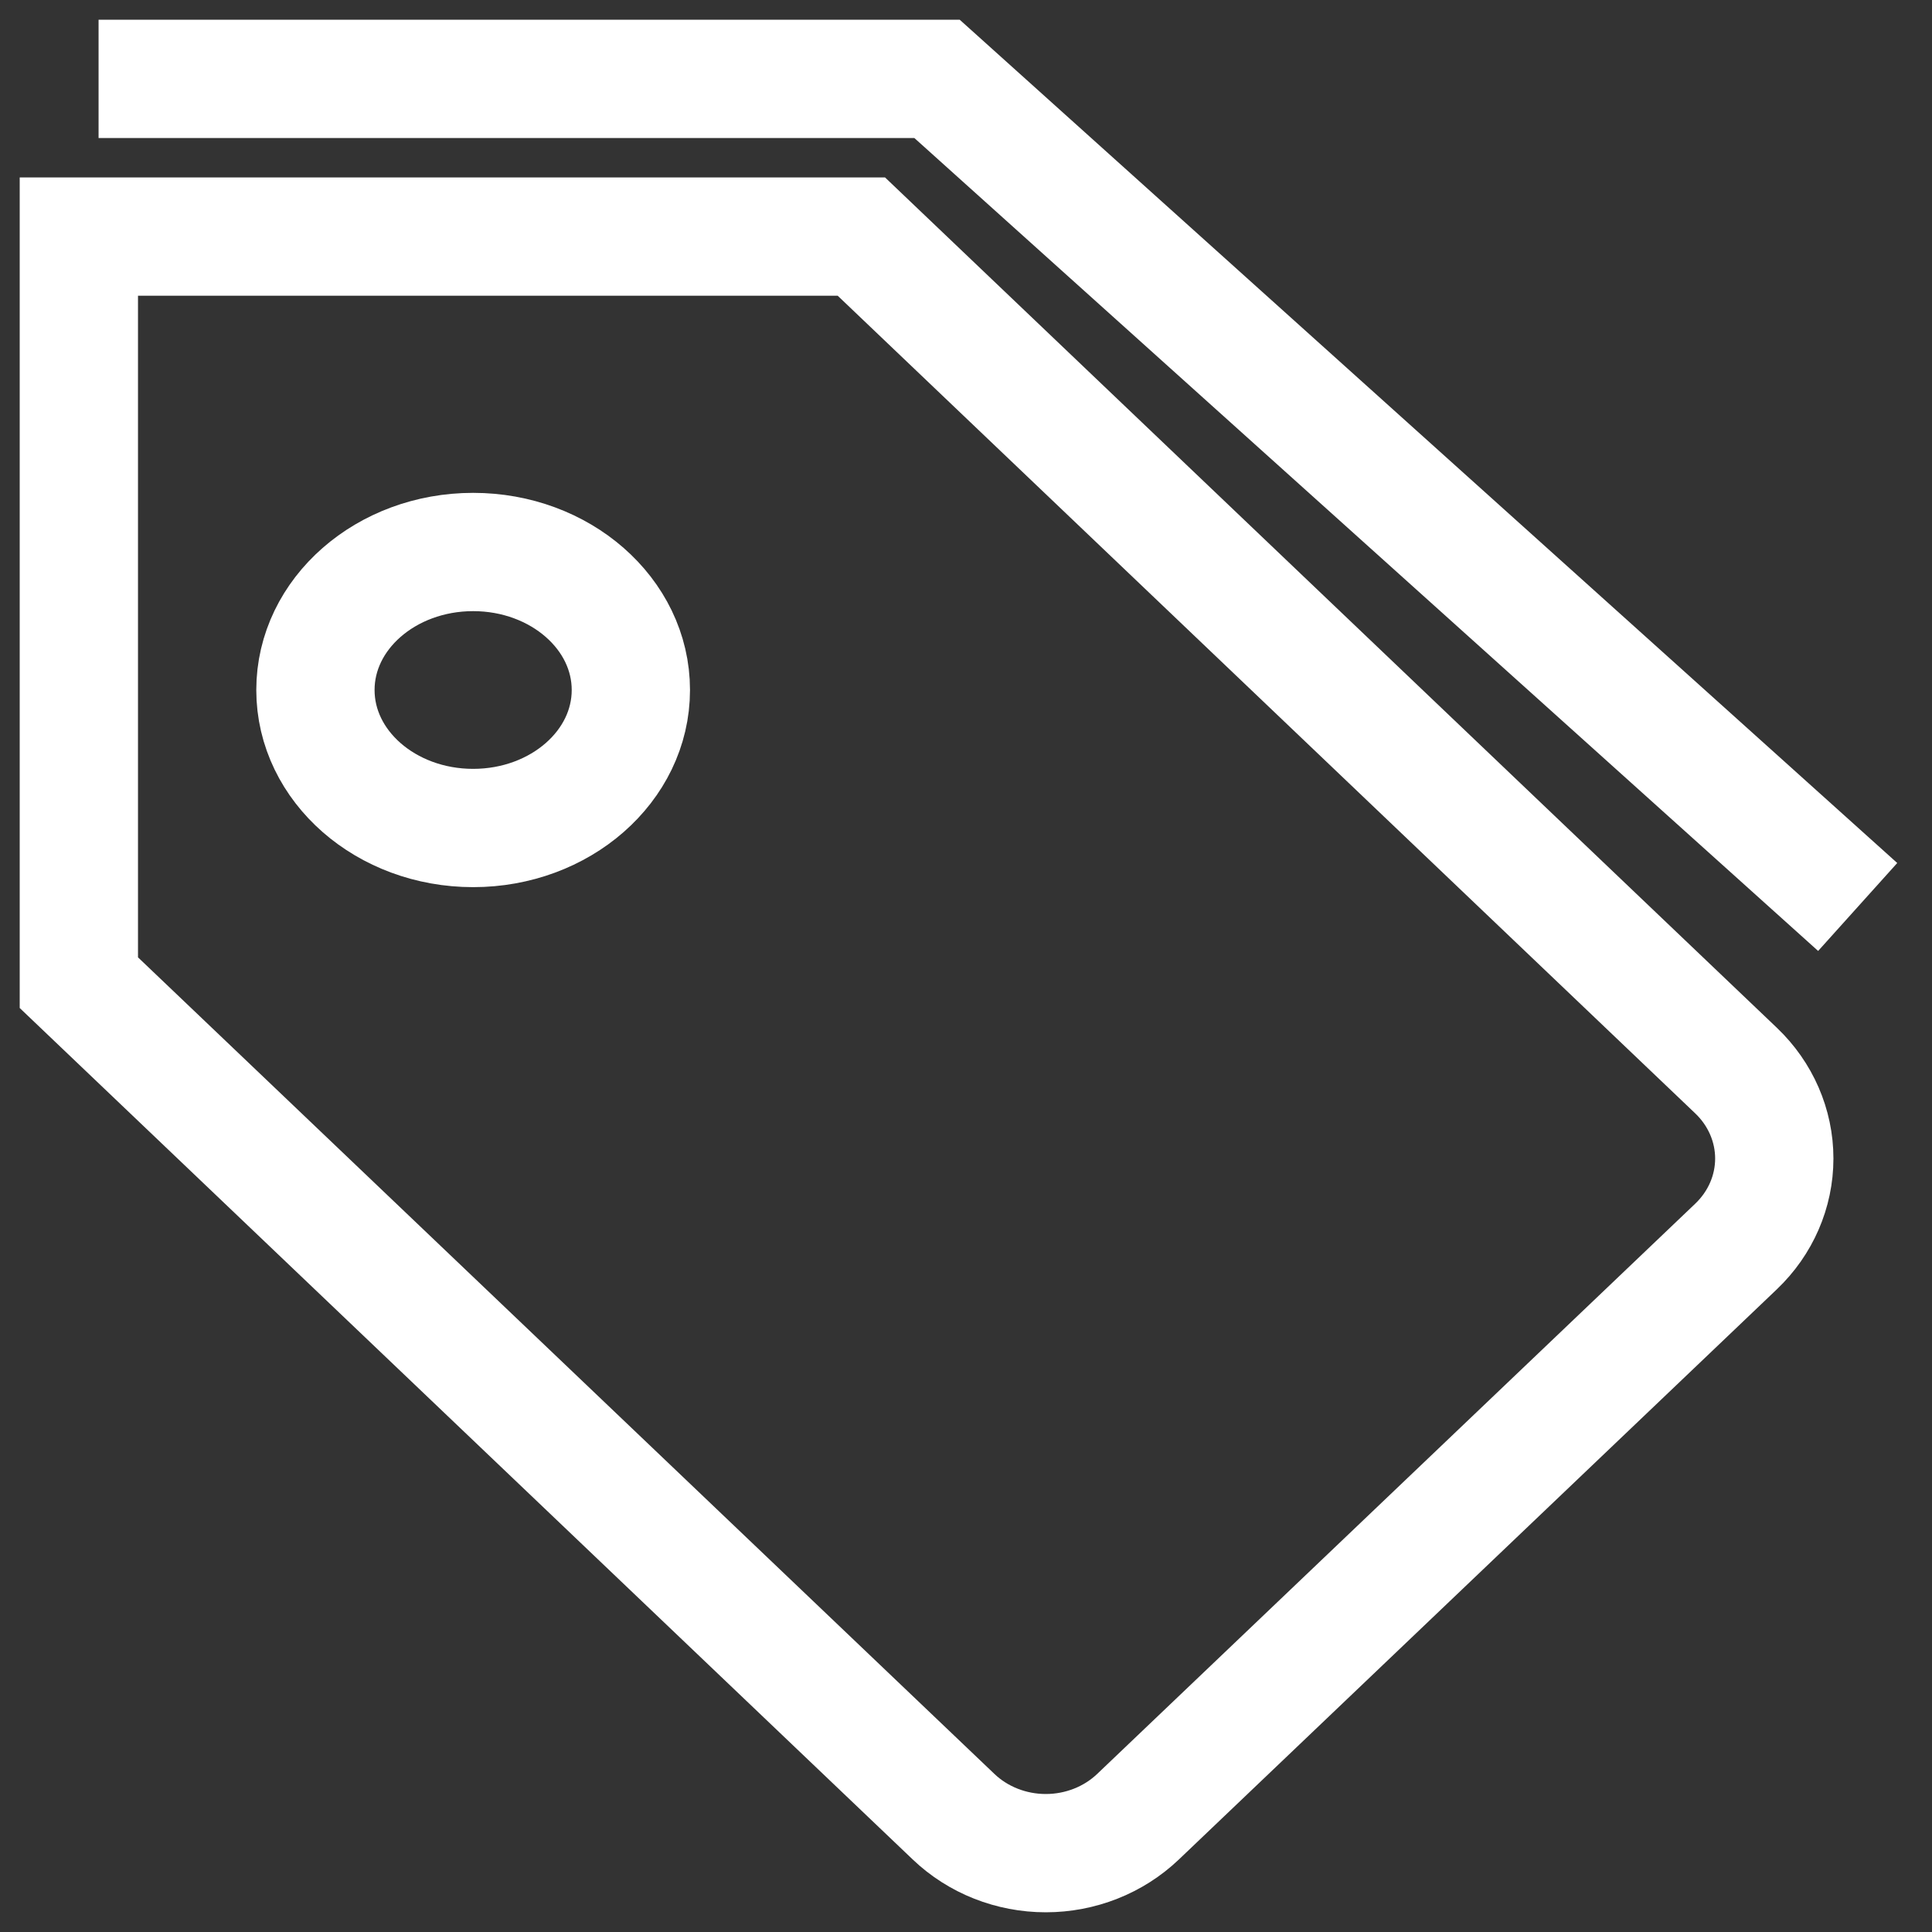 <?xml version="1.0" encoding="UTF-8"?>
<svg width="49px" height="49px" viewBox="0 0 49 49" version="1.1" xmlns="http://www.w3.org/2000/svg" xmlns:xlink="http://www.w3.org/1999/xlink">
    <rect x="0" y="0" width="49" height="49" fill="#333333" stroke="none"/>
    <!-- Generator: Sketch 50.2 (55047) - http://www.bohemiancoding.com/sketch -->
    <title>tags-stack</title>
    <desc>Created with Sketch.</desc>
    <defs></defs>
    <g id="Desktop" stroke="none" stroke-width="1" fill="none" fill-rule="evenodd" stroke-linecap="square">
        <g id="All-Tags" transform="translate(-573, -135)" stroke="#FFFFFF" stroke-width="3">
            <g id="tags-stack" transform="translate(575, 137)">
                <path d="M26.863,44.076 L42.031,29.613 C42.651,29.022 43,28.22 43,27.383 C43,26.547 42.651,25.744 42.031,25.153 L19.846,4 L0,4 L0,22.923 L22.185,44.076 C22.805,44.668 23.647,45 24.524,45 C25.401,45 26.242,44.668 26.863,44.076 Z" id="Shape"></path>
                <polyline id="Shape" points="44 20 21.765 0 2 0"></polyline>
                <ellipse id="Oval" cx="10" cy="15.5" rx="4" ry="3.5"></ellipse>
            </g>
        </g>
    </g>
</svg>